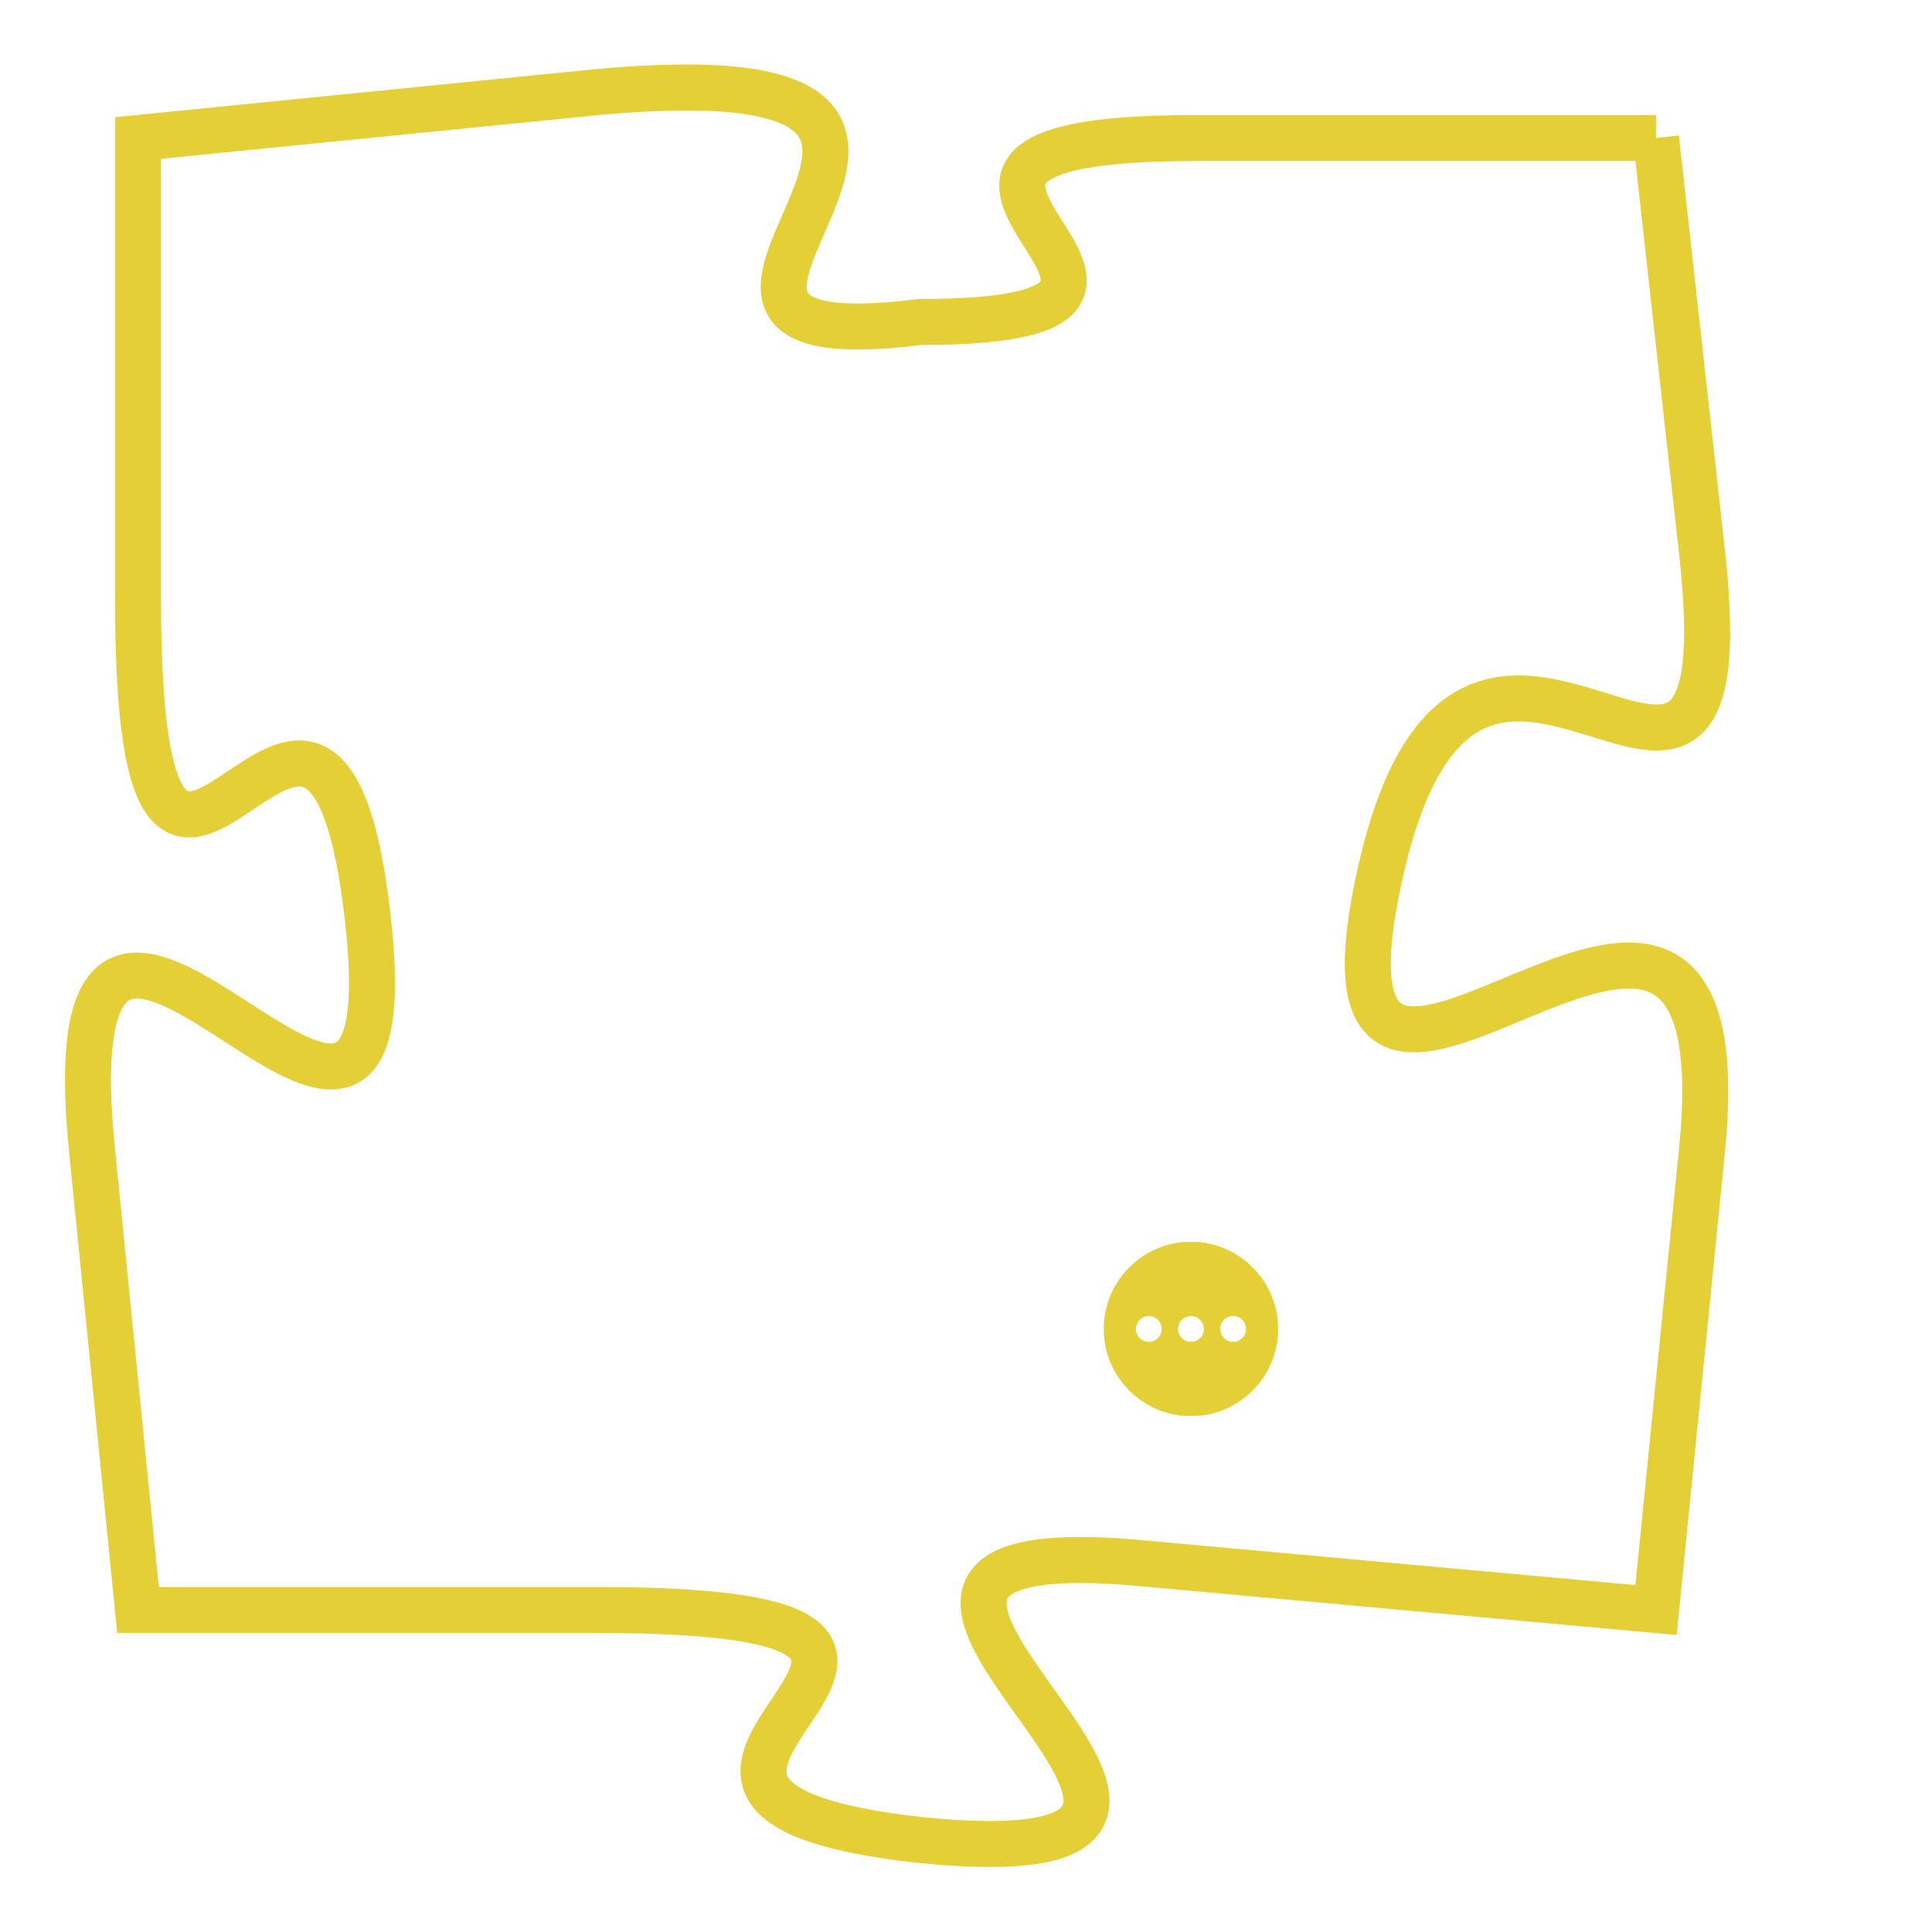 <svg version="1.1" xmlns="http://www.w3.org/2000/svg" xmlns:xlink="http://www.w3.org/1999/xlink" fill="transparent" x="0" y="0" width="350" height="350" preserveAspectRatio="xMinYMin slice"><style type="text/css">.links{fill:transparent;stroke: #E4CF37;}.links:hover{fill:#63D272; opacity:0.4;}</style><defs><g id="allt"><path id="t4300" d="M363,1056 L353,1056 C344,1056 355,1060 347,1060 C339,1061 351,1054 340,1055 L330,1056 330,1056 L330,1066 C330,1077 334,1064 335,1073 C336,1082 328,1068 329,1078 L330,1088 330,1088 L340,1088 C351,1088 338,1092 347,1093 C357,1094 342,1086 352,1087 L363,1088 363,1088 L364,1078 C365,1068 355,1081 357,1072 C359,1063 365,1074 364,1065 L363,1056"/></g><clipPath id="c" clipRule="evenodd" fill="transparent"><use href="#t4300"/></clipPath></defs><svg viewBox="327 1053 39 42" preserveAspectRatio="xMinYMin meet"><svg width="4380" height="2430"><g><image crossorigin="anonymous" x="0" y="0" href="https://nftpuzzle.license-token.com/assets/completepuzzle.svg" width="100%" height="100%" /><g class="links"><use href="#t4300"/></g></g></svg><svg x="351" y="1080" height="9%" width="9%" viewBox="0 0 330 330"><g><a xlink:href="https://nftpuzzle.license-token.com/" class="links"><title>See the most innovative NFT based token software licensing project</title><path fill="#E4CF37" id="more" d="M165,0C74.019,0,0,74.019,0,165s74.019,165,165,165s165-74.019,165-165S255.981,0,165,0z M85,190 c-13.785,0-25-11.215-25-25s11.215-25,25-25s25,11.215,25,25S98.785,190,85,190z M165,190c-13.785,0-25-11.215-25-25 s11.215-25,25-25s25,11.215,25,25S178.785,190,165,190z M245,190c-13.785,0-25-11.215-25-25s11.215-25,25-25 c13.785,0,25,11.215,25,25S258.785,190,245,190z"></path></a></g></svg></svg></svg>